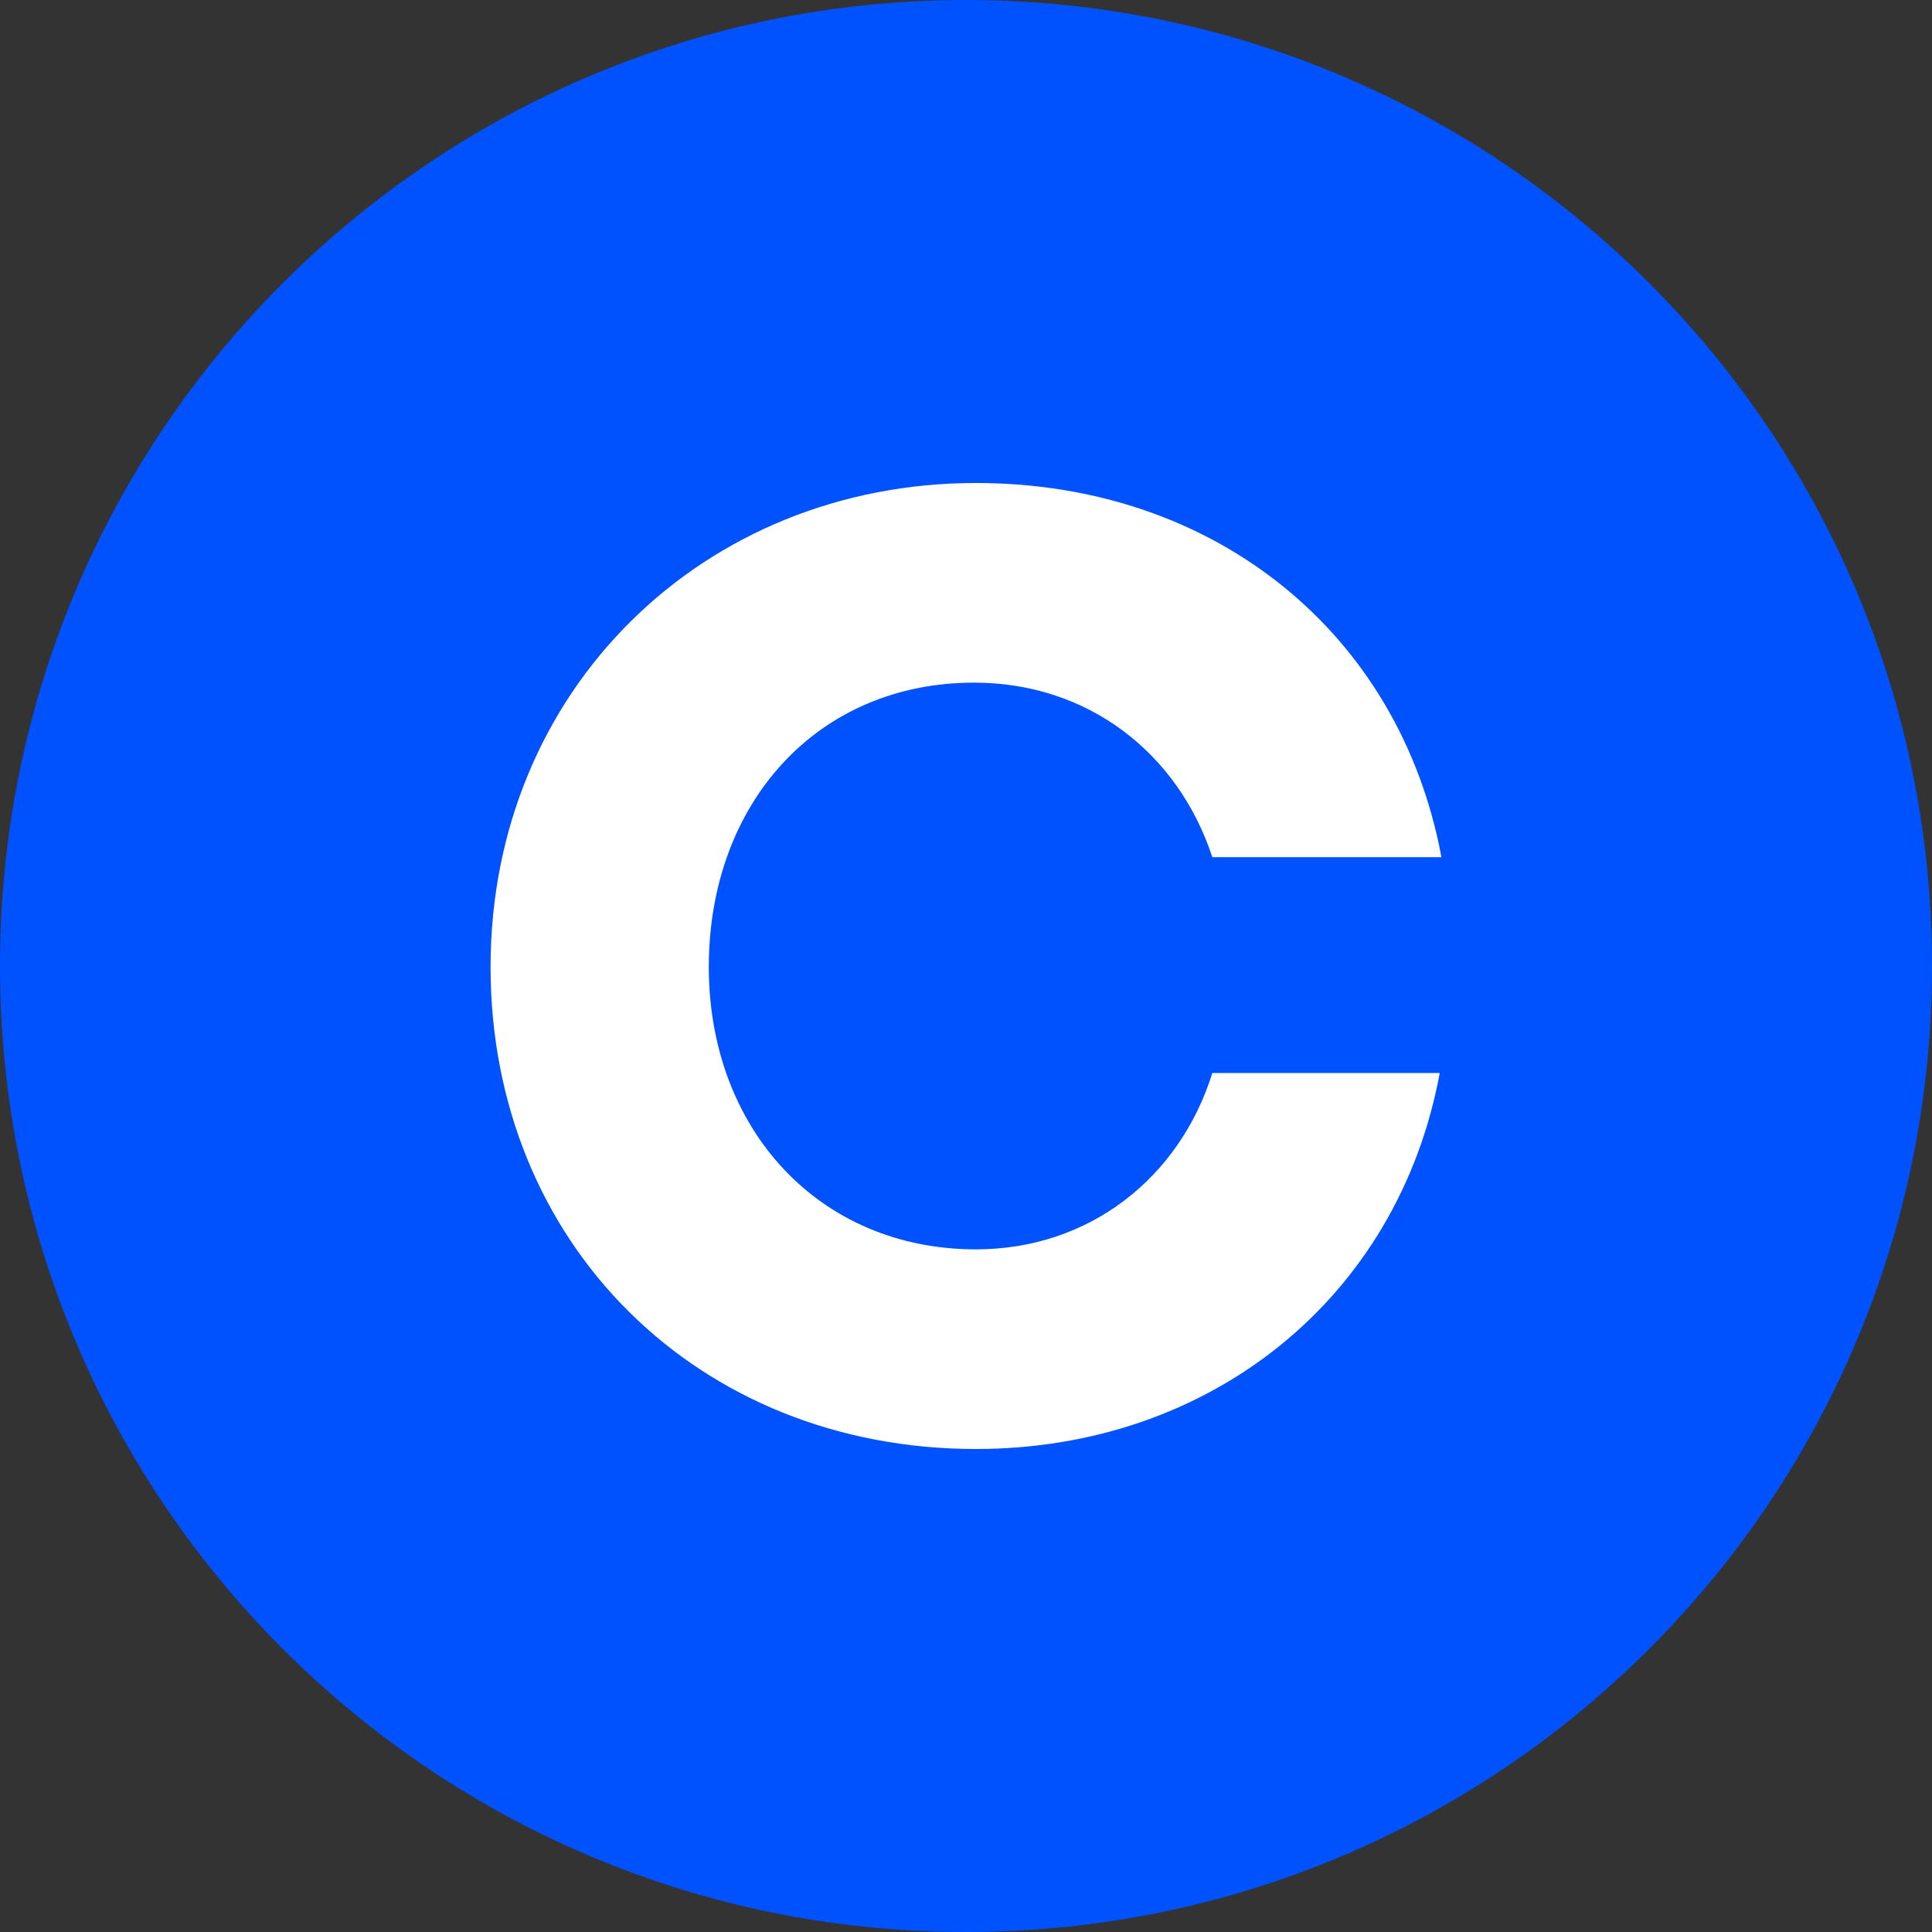 <svg width="24" height="24" viewBox="0 0 24 24" fill="none" xmlns="http://www.w3.org/2000/svg">
<rect x="0" y="0" width="24" height="24" fill="#333333" stroke="none"/>
<g clip-path="url(#clip0_1233_9838)">
<path d="M12 24C18.627 24 24 18.627 24 12C24 5.373 18.627 0 12 0C5.373 0 0 5.373 0 12C0 18.627 5.373 24 12 24Z" fill="#0052FF"/>
<path d="M12.101 8.48C13.514 8.48 14.634 9.352 15.06 10.648H17.906C17.391 7.877 15.105 6 12.123 6C8.738 6 6.094 8.57 6.094 12.011C6.094 15.453 8.672 18 12.123 18C15.038 18 17.369 16.123 17.885 13.329H15.06C14.656 14.626 13.536 15.52 12.123 15.52C10.172 15.52 8.805 14.022 8.805 12.011C8.806 9.978 10.151 8.48 12.101 8.48Z" fill="white"/>
</g>
<defs>
<clipPath id="clip0_1233_9838">
<rect width="24" height="24" fill="white"/>
</clipPath>
</defs>
</svg>
